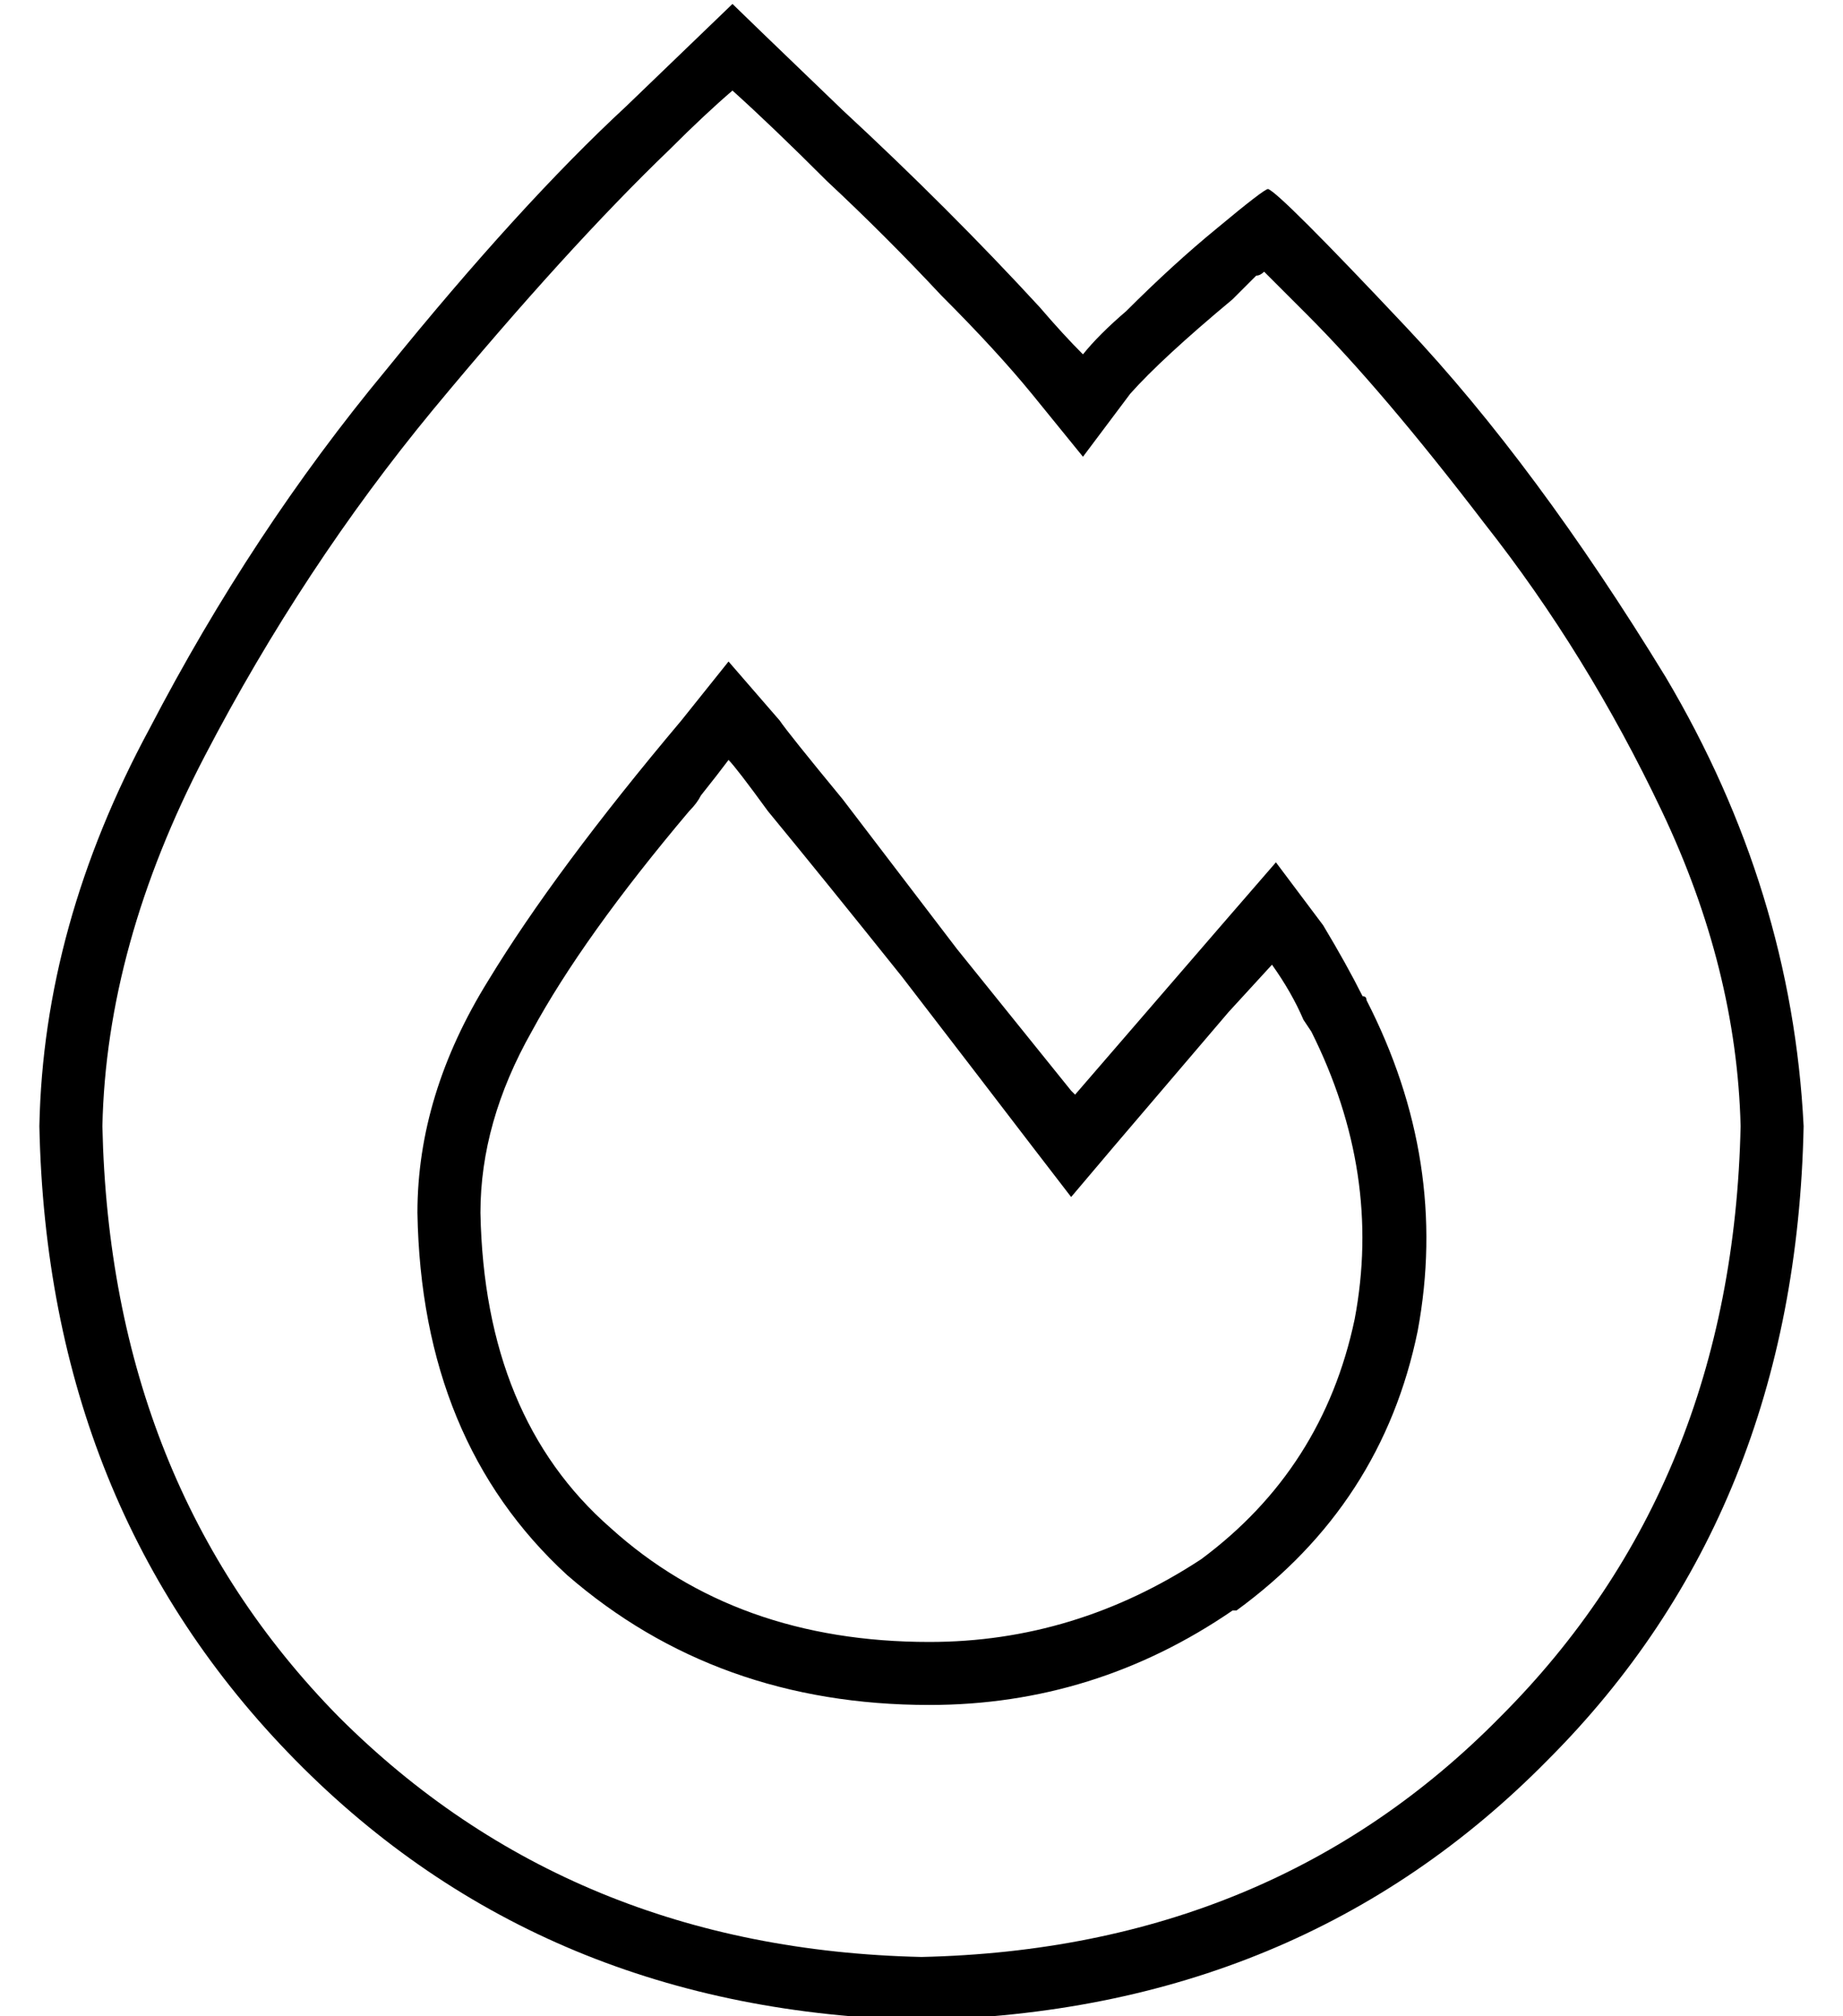 <?xml version="1.0" standalone="no"?>
<!DOCTYPE svg PUBLIC "-//W3C//DTD SVG 1.1//EN" "http://www.w3.org/Graphics/SVG/1.1/DTD/svg11.dtd" >
<svg xmlns="http://www.w3.org/2000/svg" xmlns:xlink="http://www.w3.org/1999/xlink" version="1.1" viewBox="-10 -40 468 512">
   <path fill="currentColor"
d="M252 60q-9 -11 -23 -25v0v0q-14 -15 -29 -29q-14 -14 -24 -23q-7 6 -16 15q-26 25 -60 66q-33 40 -58 88t-26 94q2 91 60 150q59 59 148 61q89 -2 147 -61q59 -59 61 -150q-1 -40 -20 -80t-45 -73q-26 -34 -45 -53l-9 -9l-2 -2q-1 1 -2 1l-6 6q-18 15 -26 24l-12 16v0
l-13 -16v0zM0 246q1 -51 28 -101v0v0q26 -50 60 -91v0v0q34 -42 61 -67v0v0q26 -25 27 -26q2 2 28 27q27 25 50 50q6 7 11 12q4 -5 11 -11q12 -12 23 -21q12 -10 13 -10q3 1 35 35q33 35 66 89q32 54 35 114q-2 98 -65 161q-63 64 -159 66q-96 -2 -159 -66t-65 -161v0z
M303 369q-35 24 -77 24q-54 0 -92 -33q-37 -34 -38 -92q0 -30 18 -59q17 -28 49 -66l12 -15v0l13 15v0q2 3 16 20q13 17 29 38l29 36v0l1 1v0l38 -44v0l13 -15v0l12 16v0q6 10 10 18q1 0 1 1v0v0q21 41 13 84q-9 44 -46 71v0v0v0h-1zM262 264l-10 -13l10 13l-10 -13
q-13 -17 -33 -43q-20 -25 -34 -42q-8 -11 -10 -13q-3 4 -7 9q-1 2 -3 4q-27 32 -40 56q-13 23 -13 46q1 52 33 80q32 29 81 29q37 0 69 -21q31 -23 39 -61q7 -37 -11 -73l-2 -3v0q-3 -7 -8 -14l-11 12v0l-29 34v0l-11 13v0z" />
</svg>
